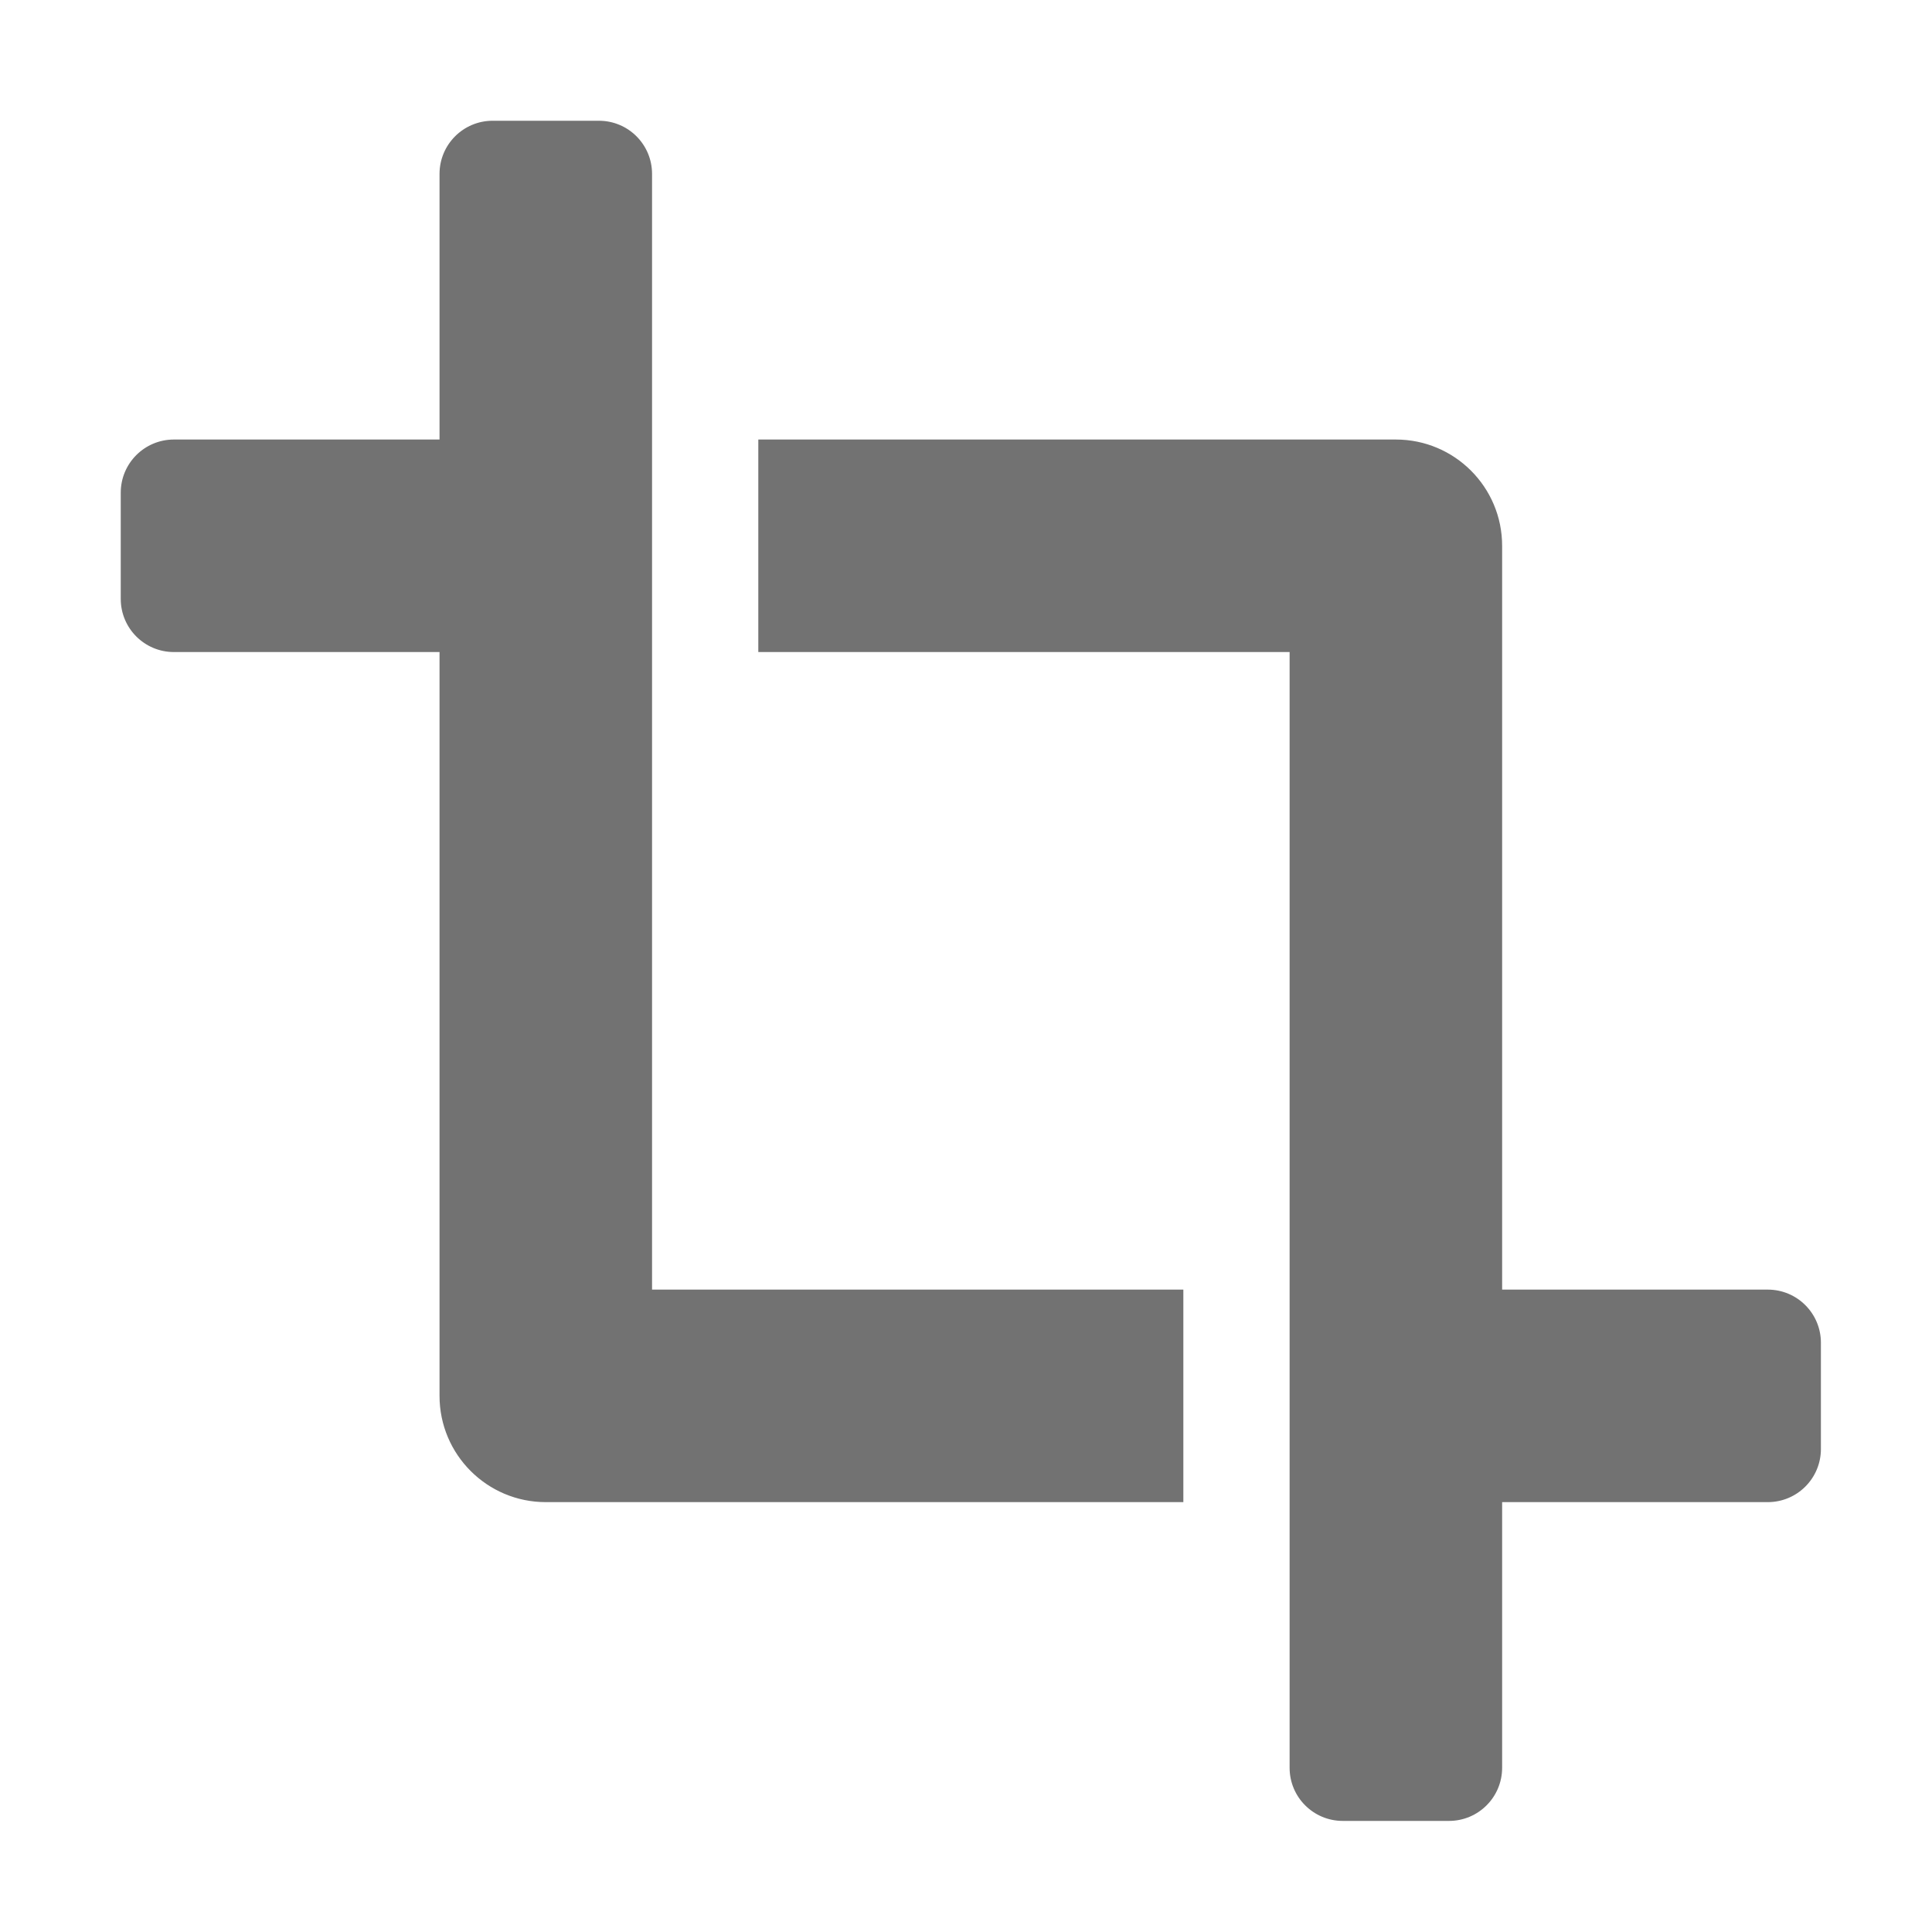﻿<?xml version='1.0' encoding='UTF-8'?>
<svg viewBox="-2 -2 32 32" xmlns="http://www.w3.org/2000/svg">
  <g transform="matrix(0.055, 0, 0, 0.055, 0, 0)">
    <path d="M160, 16C160, 7.16 152.84, 0 144, 0L112, 0C103.16, 0 96, 7.16 96, 16L96, 96L16, 96C7.16, 96 0, 103.16 0, 112L0, 144C0, 152.84 7.16, 160 16, 160L96, 160L96, 384C96, 401.67 110.33, 416 128, 416L320, 416L320, 352L160, 352L160, 16zM496, 352L416, 352L416, 128C416, 110.33 401.67, 96 384, 96L192, 96L192, 160L352, 160L352, 496C352, 504.84 359.16, 512 368, 512L400, 512C408.84, 512 416, 504.84 416, 496L416, 416L496, 416C504.84, 416 512, 408.84 512, 400L512, 368C512, 359.16 504.84, 352 496, 352z" fill="#727272" fill-opacity="1" class="Black" />
  </g>
</svg>